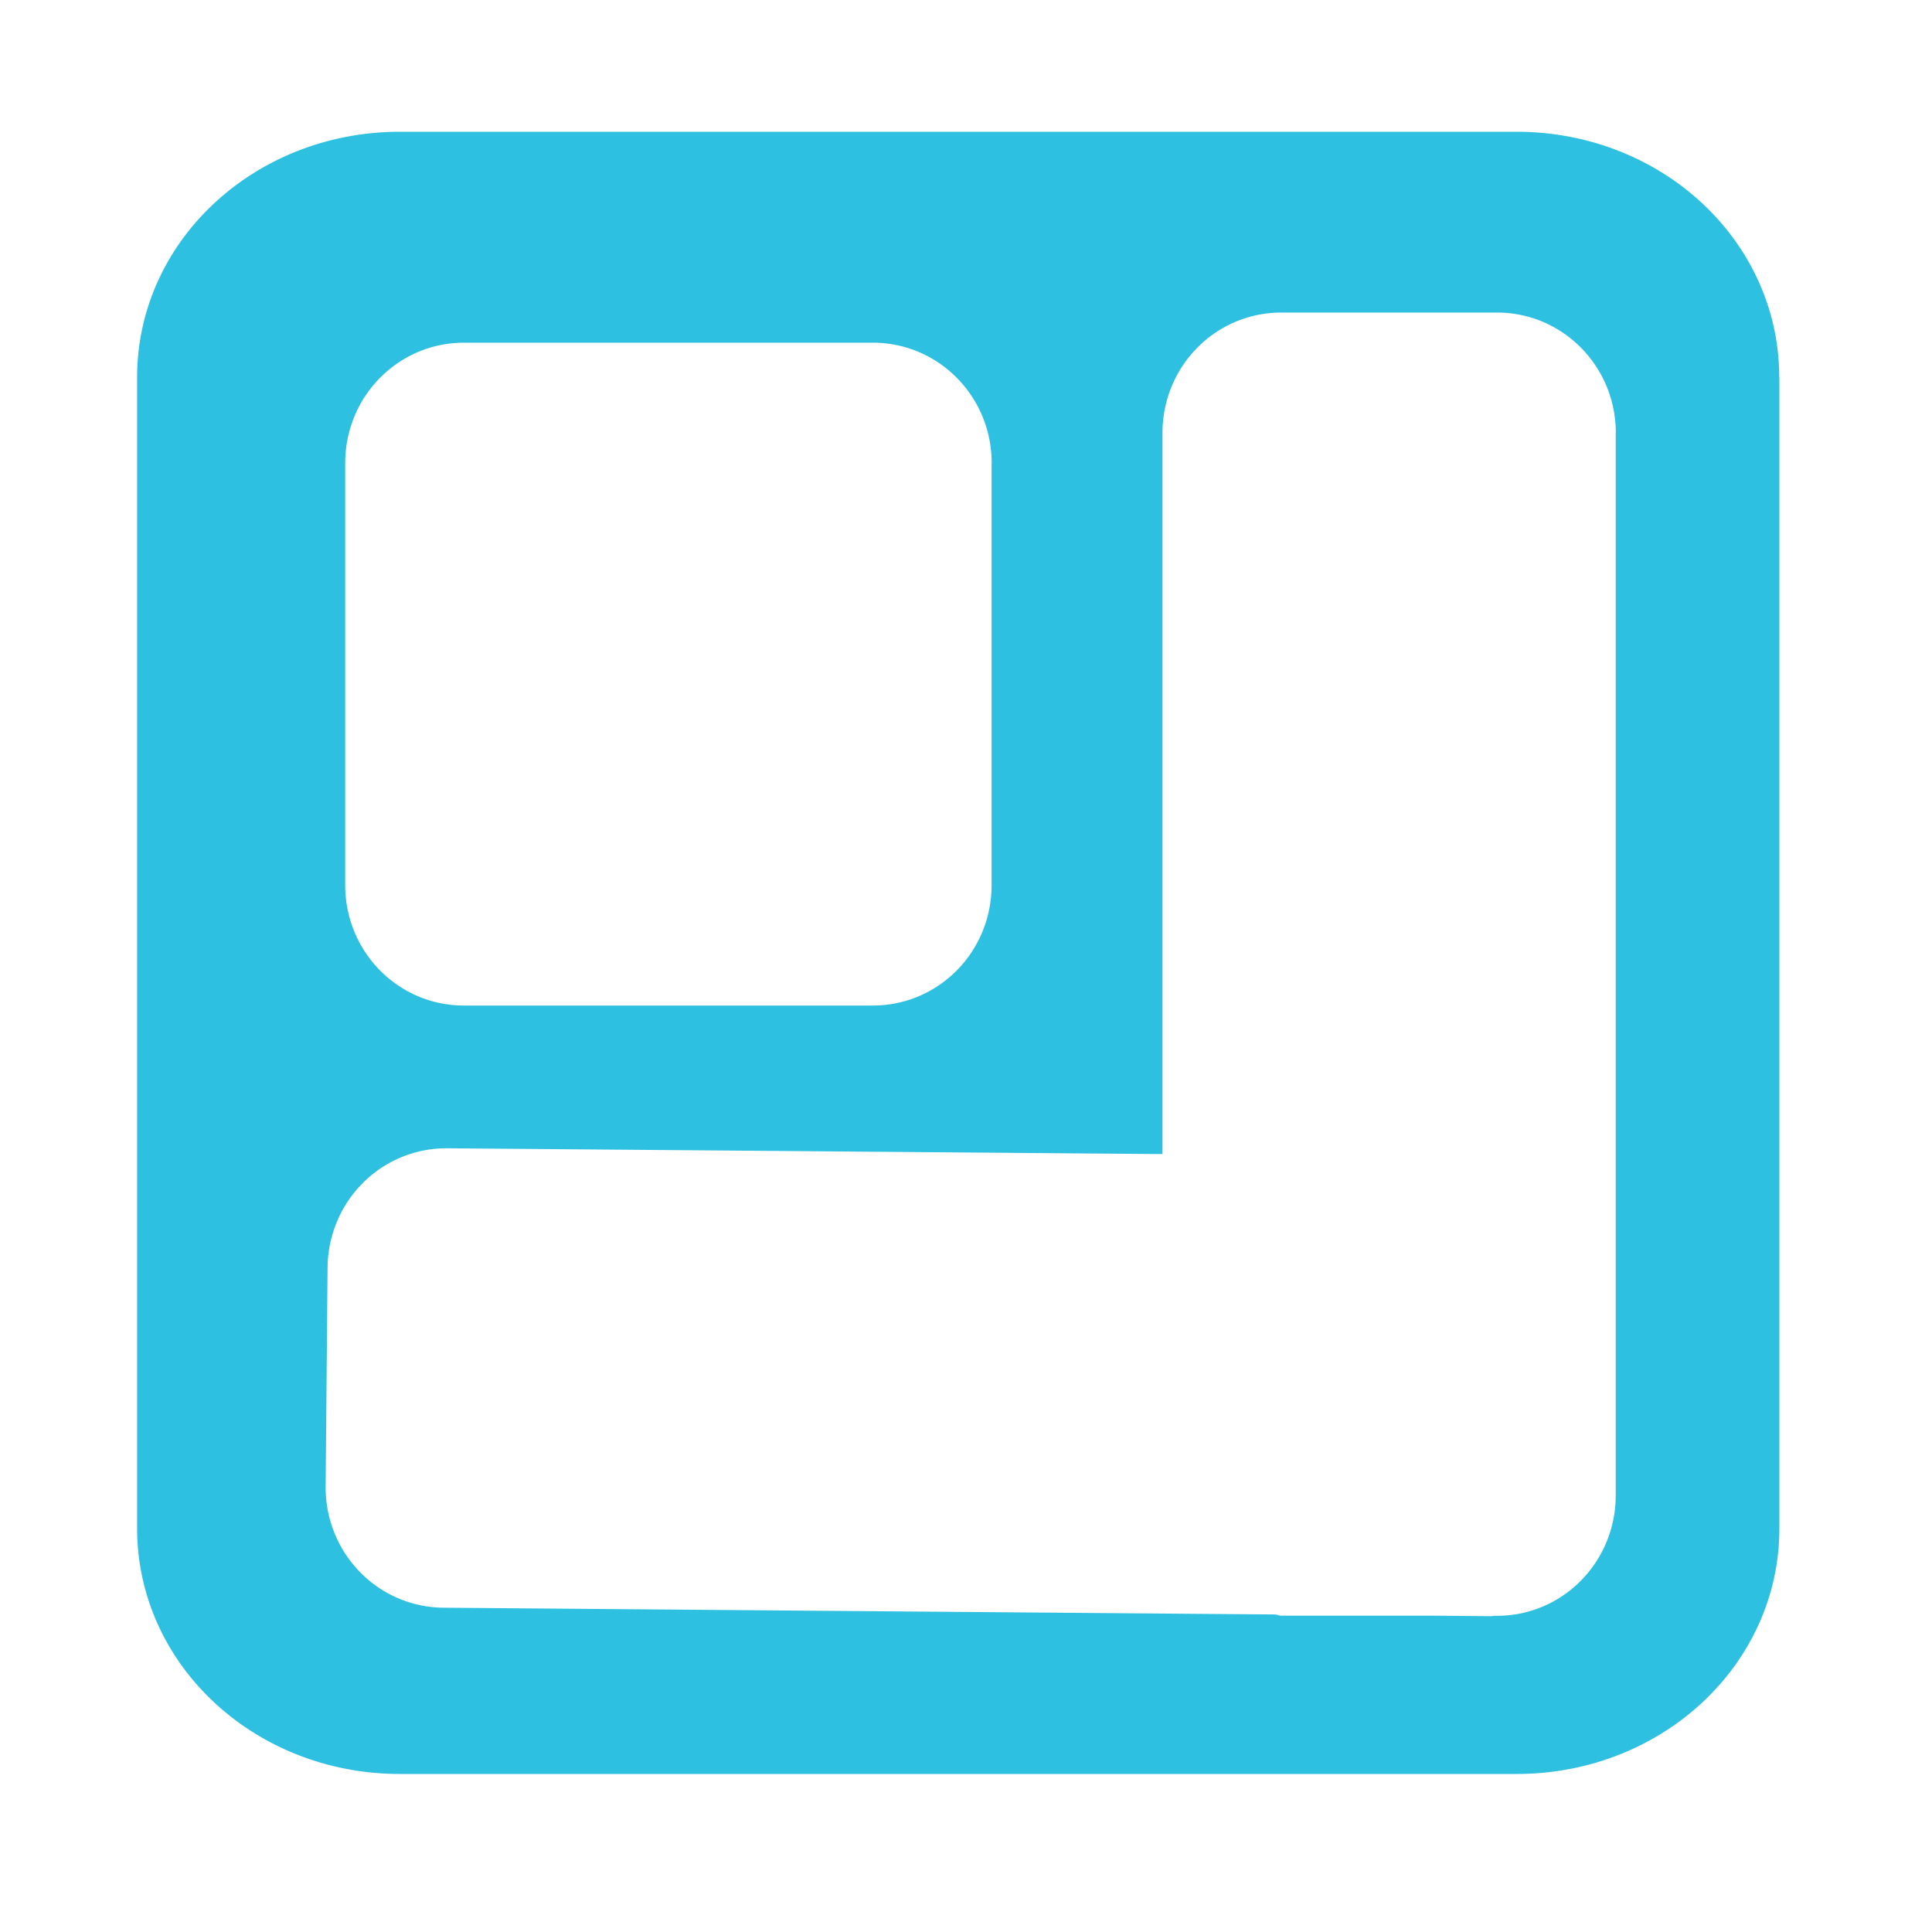 <svg xmlns="http://www.w3.org/2000/svg" width="40" height="40">
    <path d="M36.837 7.81c0-2.816-2.427-5.082-5.44-5.082H8.282c-3.013 0-5.443 2.266-5.443 5.083v23.831c0 2.82 2.43 5.086 5.44 5.086H31.4c3.013 0 5.44-2.266 5.44-5.083V7.813zm-3.385 1.156v21.992c0 1.38-1.097 2.496-2.461 2.496h-.062l-.051.007-1.206-.01H26.53c-.047 0-.084-.02-.13-.025l-17.216-.14a2.457 2.49 0 01-2.442-2.515l.04-4.522a2.457 2.49 0 012.478-2.475l14.808.12V8.966c0-1.382 1.098-2.495 2.462-2.495h4.462c1.362 0 2.462 1.113 2.462 2.495zM20.53 9.59v8.734c0 1.383-1.098 2.495-2.462 2.495h-8.46c-1.363 0-2.461-1.112-2.461-2.495V9.59c0-1.382 1.098-2.495 2.461-2.495h8.463c1.36 0 2.461 1.113 2.461 2.495z"
          fill="#2ec0e1"/>
</svg>
